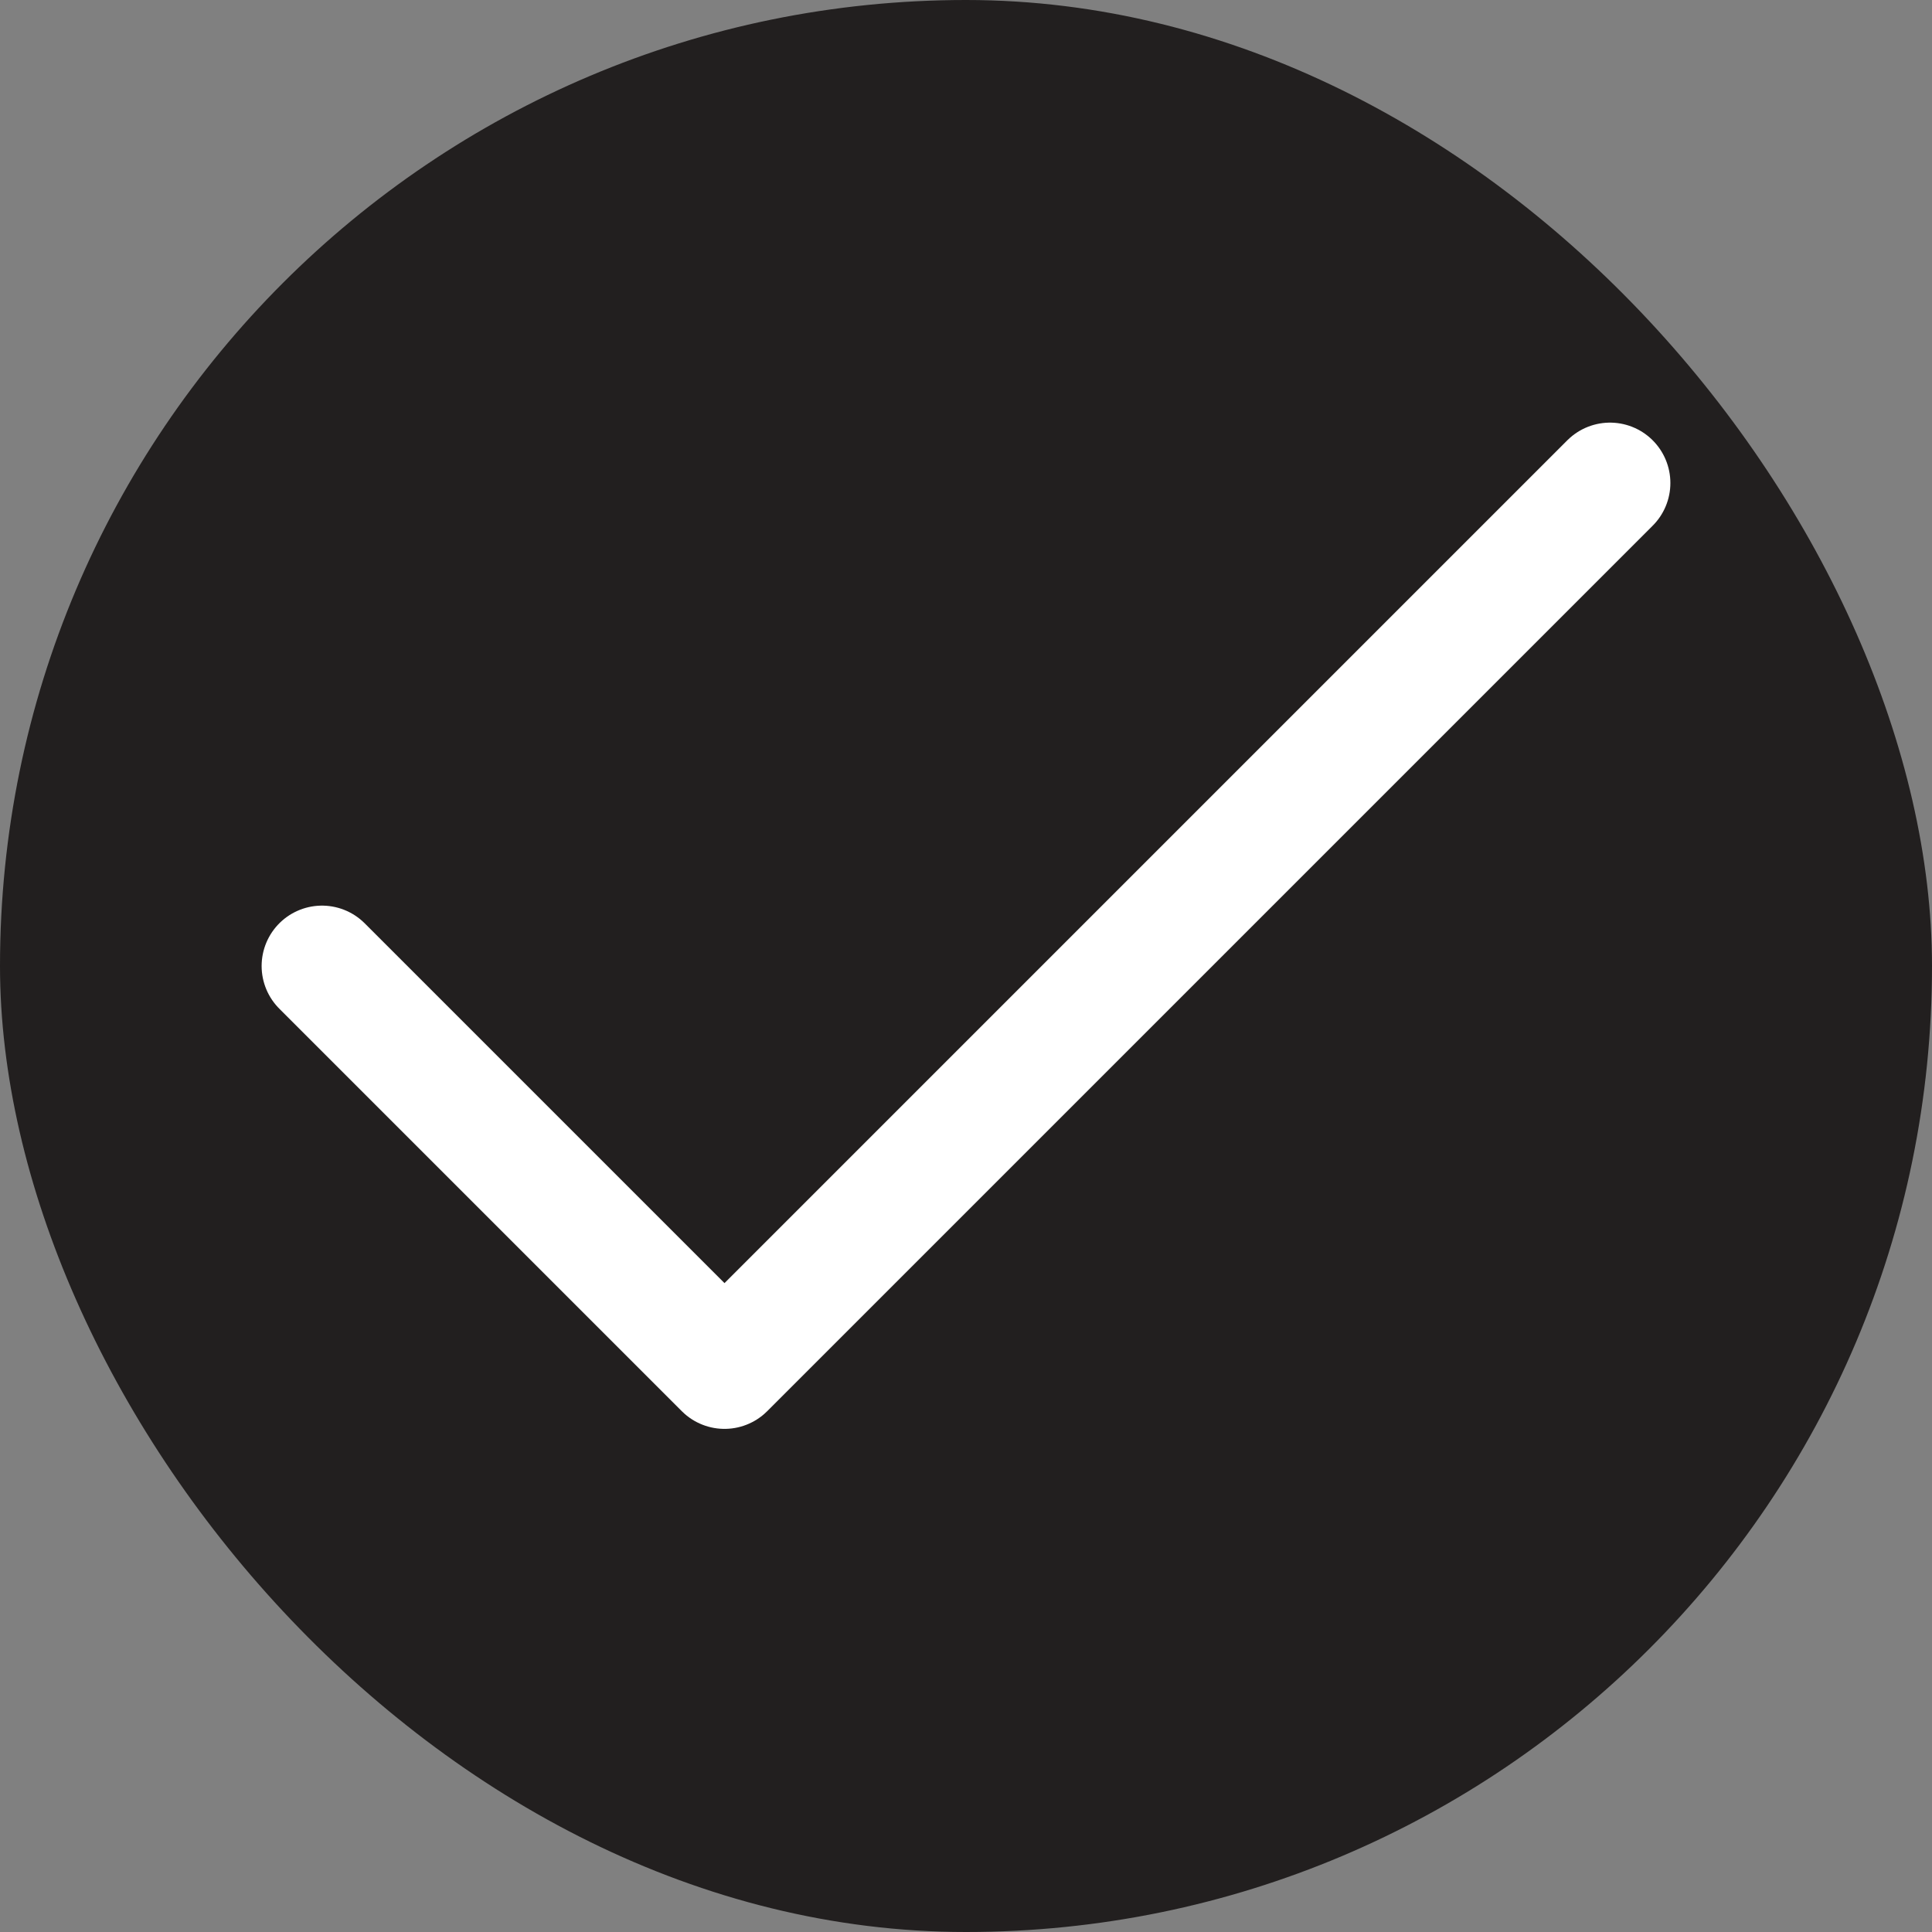<svg width="24" height="24" viewBox="0 0 24 24" fill="none" xmlns="http://www.w3.org/2000/svg">
<rect x="0" y="0" width="24" height="24" fill="#808080" stroke="none"/>
<rect width="24" height="24" rx="12" fill="#221F1F"/>
<path d="M20 6L9 17L4 12" stroke="white" stroke-width="1.5" stroke-linecap="round" stroke-linejoin="round"/>
</svg>

